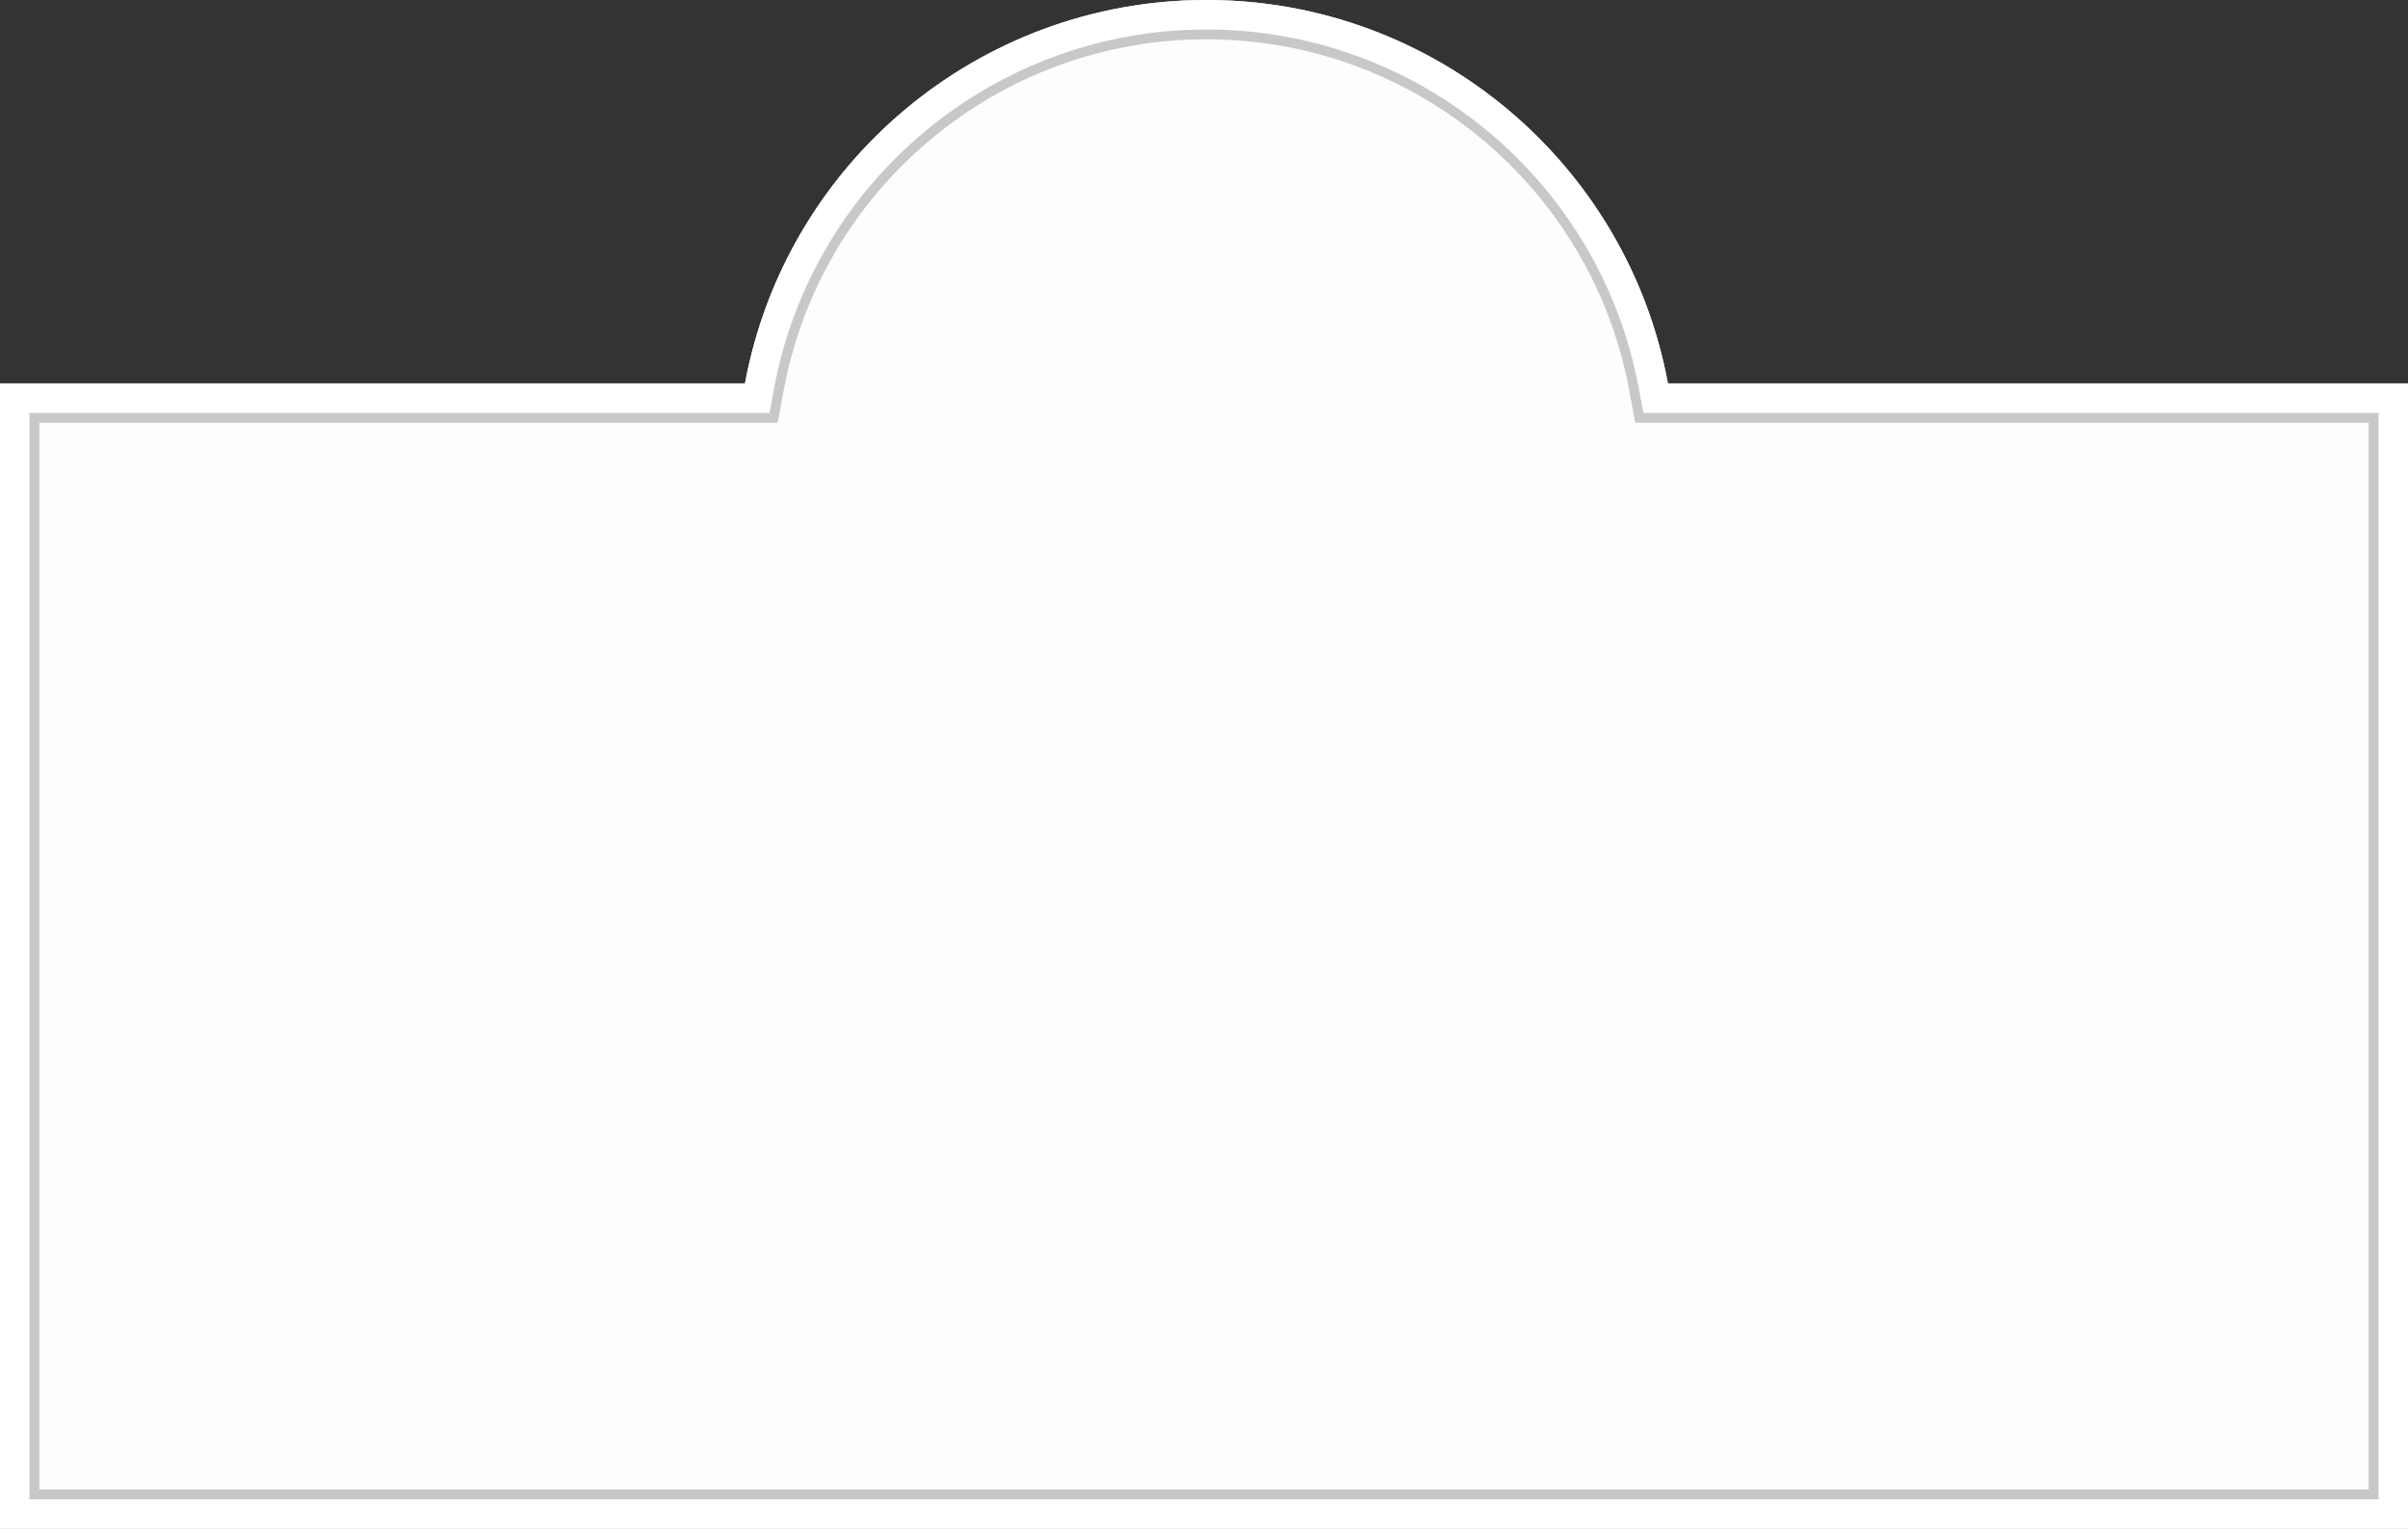 <?xml version="1.0" encoding="UTF-8"?>
<svg width="490px" height="311px" viewBox="0 0 490 311" version="1.1" xmlns="http://www.w3.org/2000/svg" xmlns:xlink="http://www.w3.org/1999/xlink">
    <rect x="0" y="0" width="490" height="311" fill="#333333" stroke="none"/>
    <!-- Generator: Sketch 47 (45396) - http://www.bohemiancoding.com/sketch -->
    <title>header-border</title>
    <desc>Created with Sketch.</desc>
    <defs>
        <path d="M151.6,78 L0,78 L0,311 L490,311 L490,78 L339.4,78 C331.18,33.615 292.266,0 245.5,0 C198.734,0 159.82,33.615 151.6,78 Z" id="path-1"></path>
    </defs>
    <g id="Page-1" stroke="none" stroke-width="1" fill="none" fill-rule="evenodd">
        <g id="Azbuka-01" transform="translate(-396, -142)">
            <g id="Group-4">
                <g id="Group-5" transform="translate(396, 142)">
                    <g id="header-border">
                        <use fill="#FFFDFC" fill-rule="evenodd" xlink:href="#path-1"></use>
                        <path stroke-opacity="0.517" stroke="#979797" stroke-width="8" d="M4,82 L4,307 L486,307 L486,82 L336.073,82 L335.467,78.728 C327.497,35.691 289.787,4 245.5,4 C201.213,4 163.503,35.691 155.533,78.728 L154.927,82 L4,82 Z"></path>
                        <path stroke="#FFFFFF" stroke-width="6" d="M3,81 L3,308 L487,308 L487,81 L336.905,81 L336.45,78.546 C328.393,35.037 290.271,3 245.5,3 C200.729,3 162.607,35.037 154.55,78.546 L154.095,81 L3,81 Z"></path>
                    </g>
                </g>
            </g>
        </g>
    </g>
</svg>